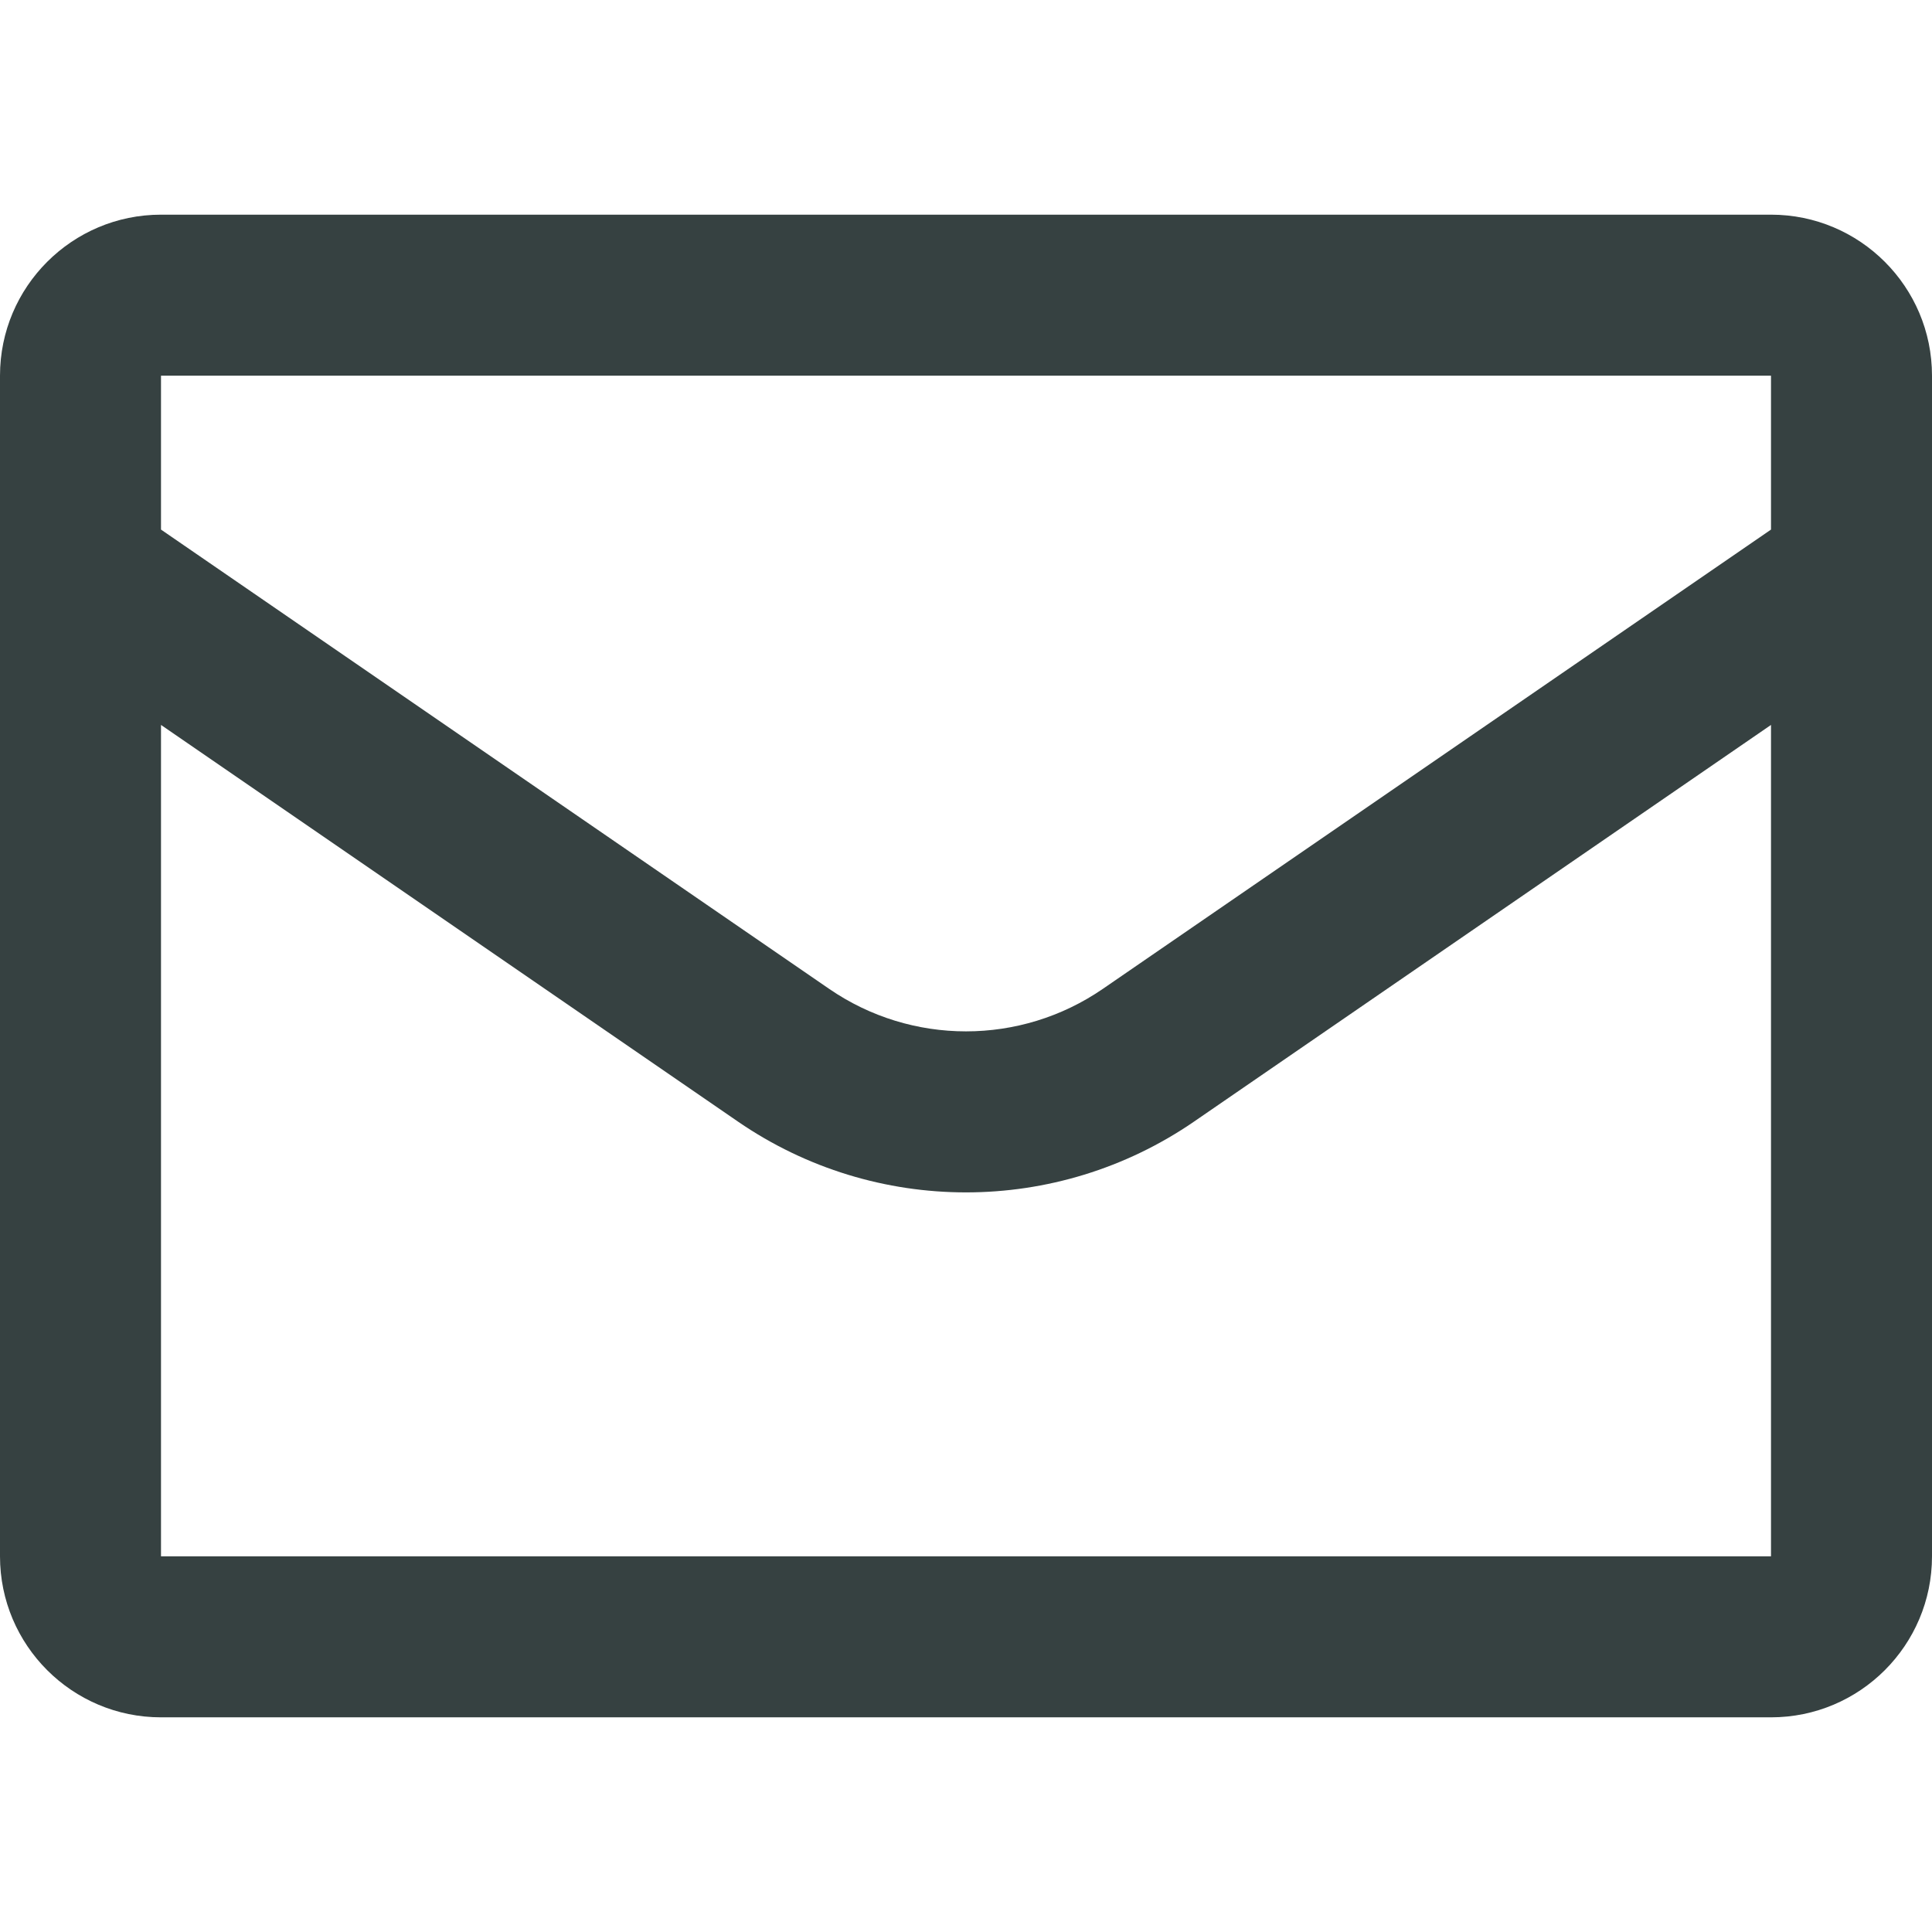 <svg width="18" height="18" viewBox="0 0 18 18" fill="none" xmlns="http://www.w3.org/2000/svg">
<path fill-rule="evenodd" clip-rule="evenodd" d="M0 3.5C0 2.672 0.672 2 1.5 2H16.5C17.328 2 18 2.672 18 3.5V14.5C18 15.328 17.328 16 16.5 16H1.5C0.672 16 0 15.328 0 14.5V3.5ZM1.5 3.5H16.5V4.934L10.275 9.213C9.507 9.741 8.493 9.741 7.725 9.213L1.5 4.934V3.5ZM1.5 6.754L1.5 14.5H16.5V6.754L11.124 10.45C9.845 11.329 8.155 11.329 6.876 10.45L1.5 6.754Z" fill="#364141"/>
</svg>
